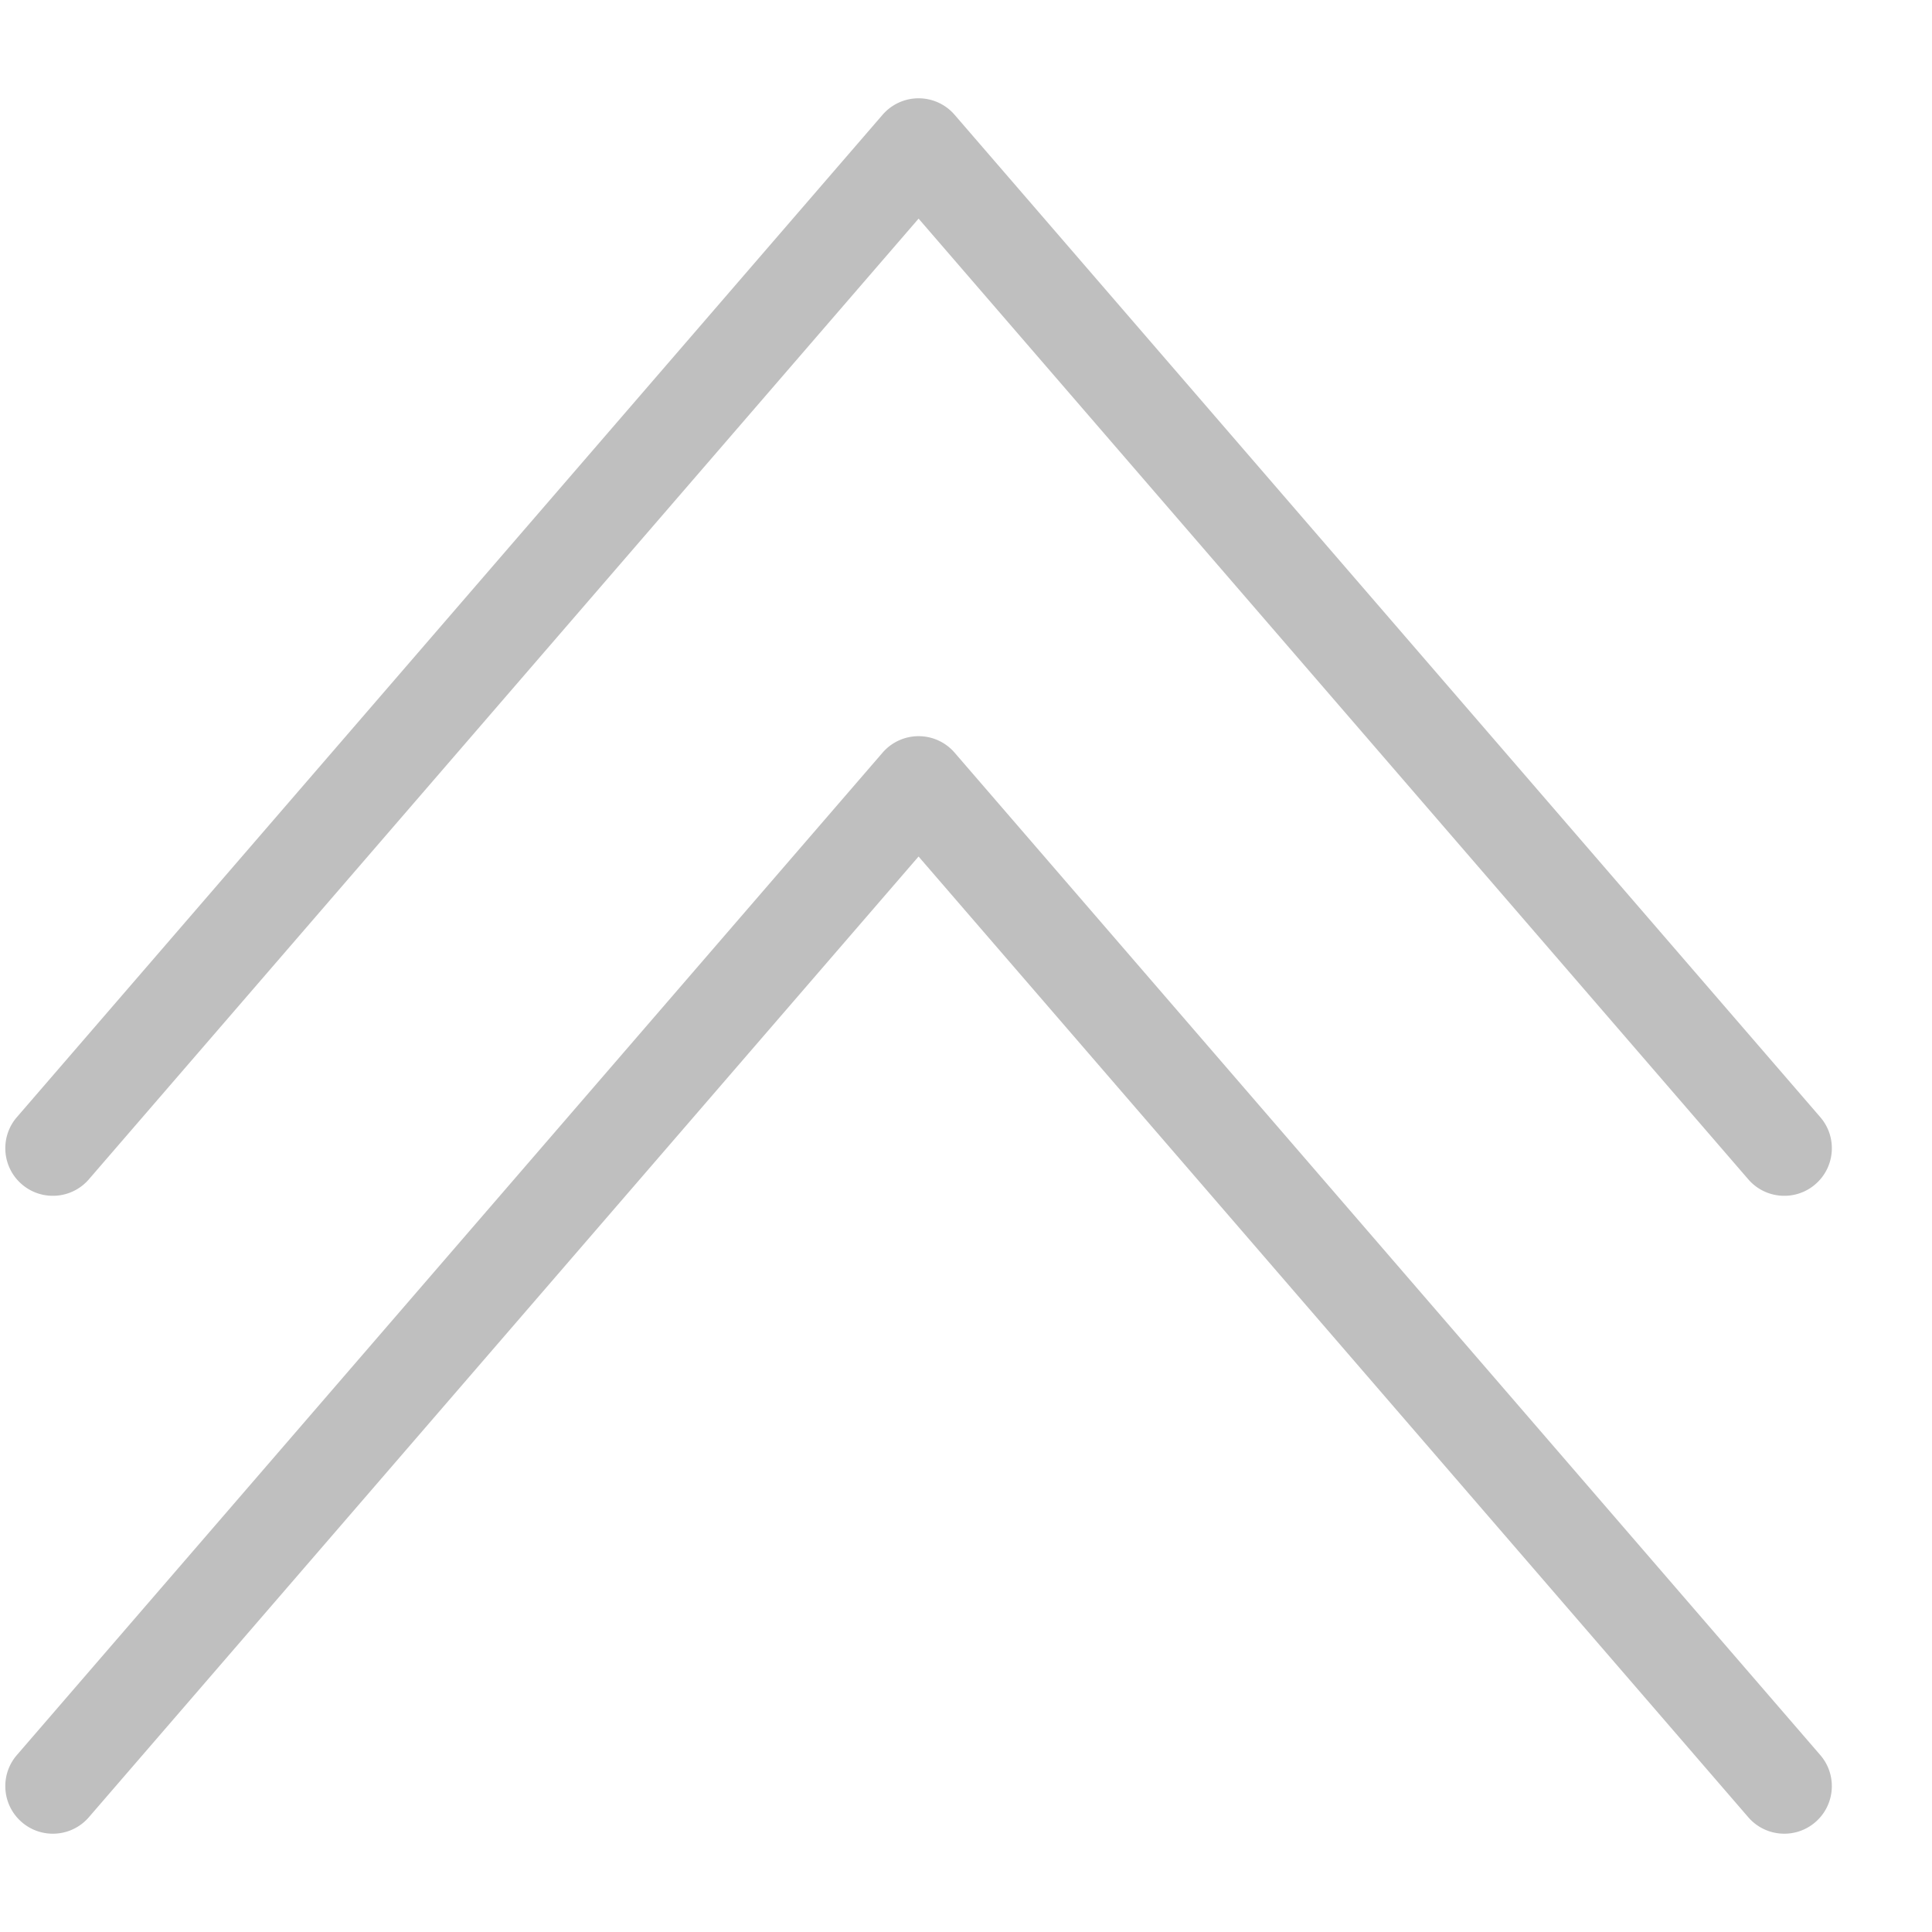 <svg t="1661655184694" class="icon" viewBox="0 0 1140 1024" version="1.1" xmlns="http://www.w3.org/2000/svg" p-id="5275" width="32" height="32"><path d="M3.132 995.919c0 7.878 3.291 15.708 9.717 21.254 11.73 10.133 29.452 8.836 39.585-2.894L542.012 447.399l489.578 566.88c10.133 11.73 27.855 13.027 39.585 2.894 11.73-10.133 13.027-27.855 2.894-39.585L563.266 386.105c-5.333-6.175-13.085-9.717-21.244-9.717s-15.911 3.552-21.244 9.717L9.955 977.588a27.956 27.956 0 0 0-6.823 18.331z" p-id="5276" fill="#bfbfbf"></path><path d="M3.132 619.522c0 7.878 3.291 15.708 9.717 21.254 11.73 10.133 29.452 8.836 39.585-2.894L542.022 71.002l489.578 566.88c10.133 11.73 27.855 13.027 39.585 2.894 11.73-10.133 13.027-27.855 2.894-39.585L563.266 9.717c-5.333-6.175-13.085-9.717-21.244-9.717s-15.911 3.552-21.244 9.717L9.955 601.19a27.975 27.975 0 0 0-6.823 18.331z" p-id="5277" fill="#bfbfbf"></path></svg>